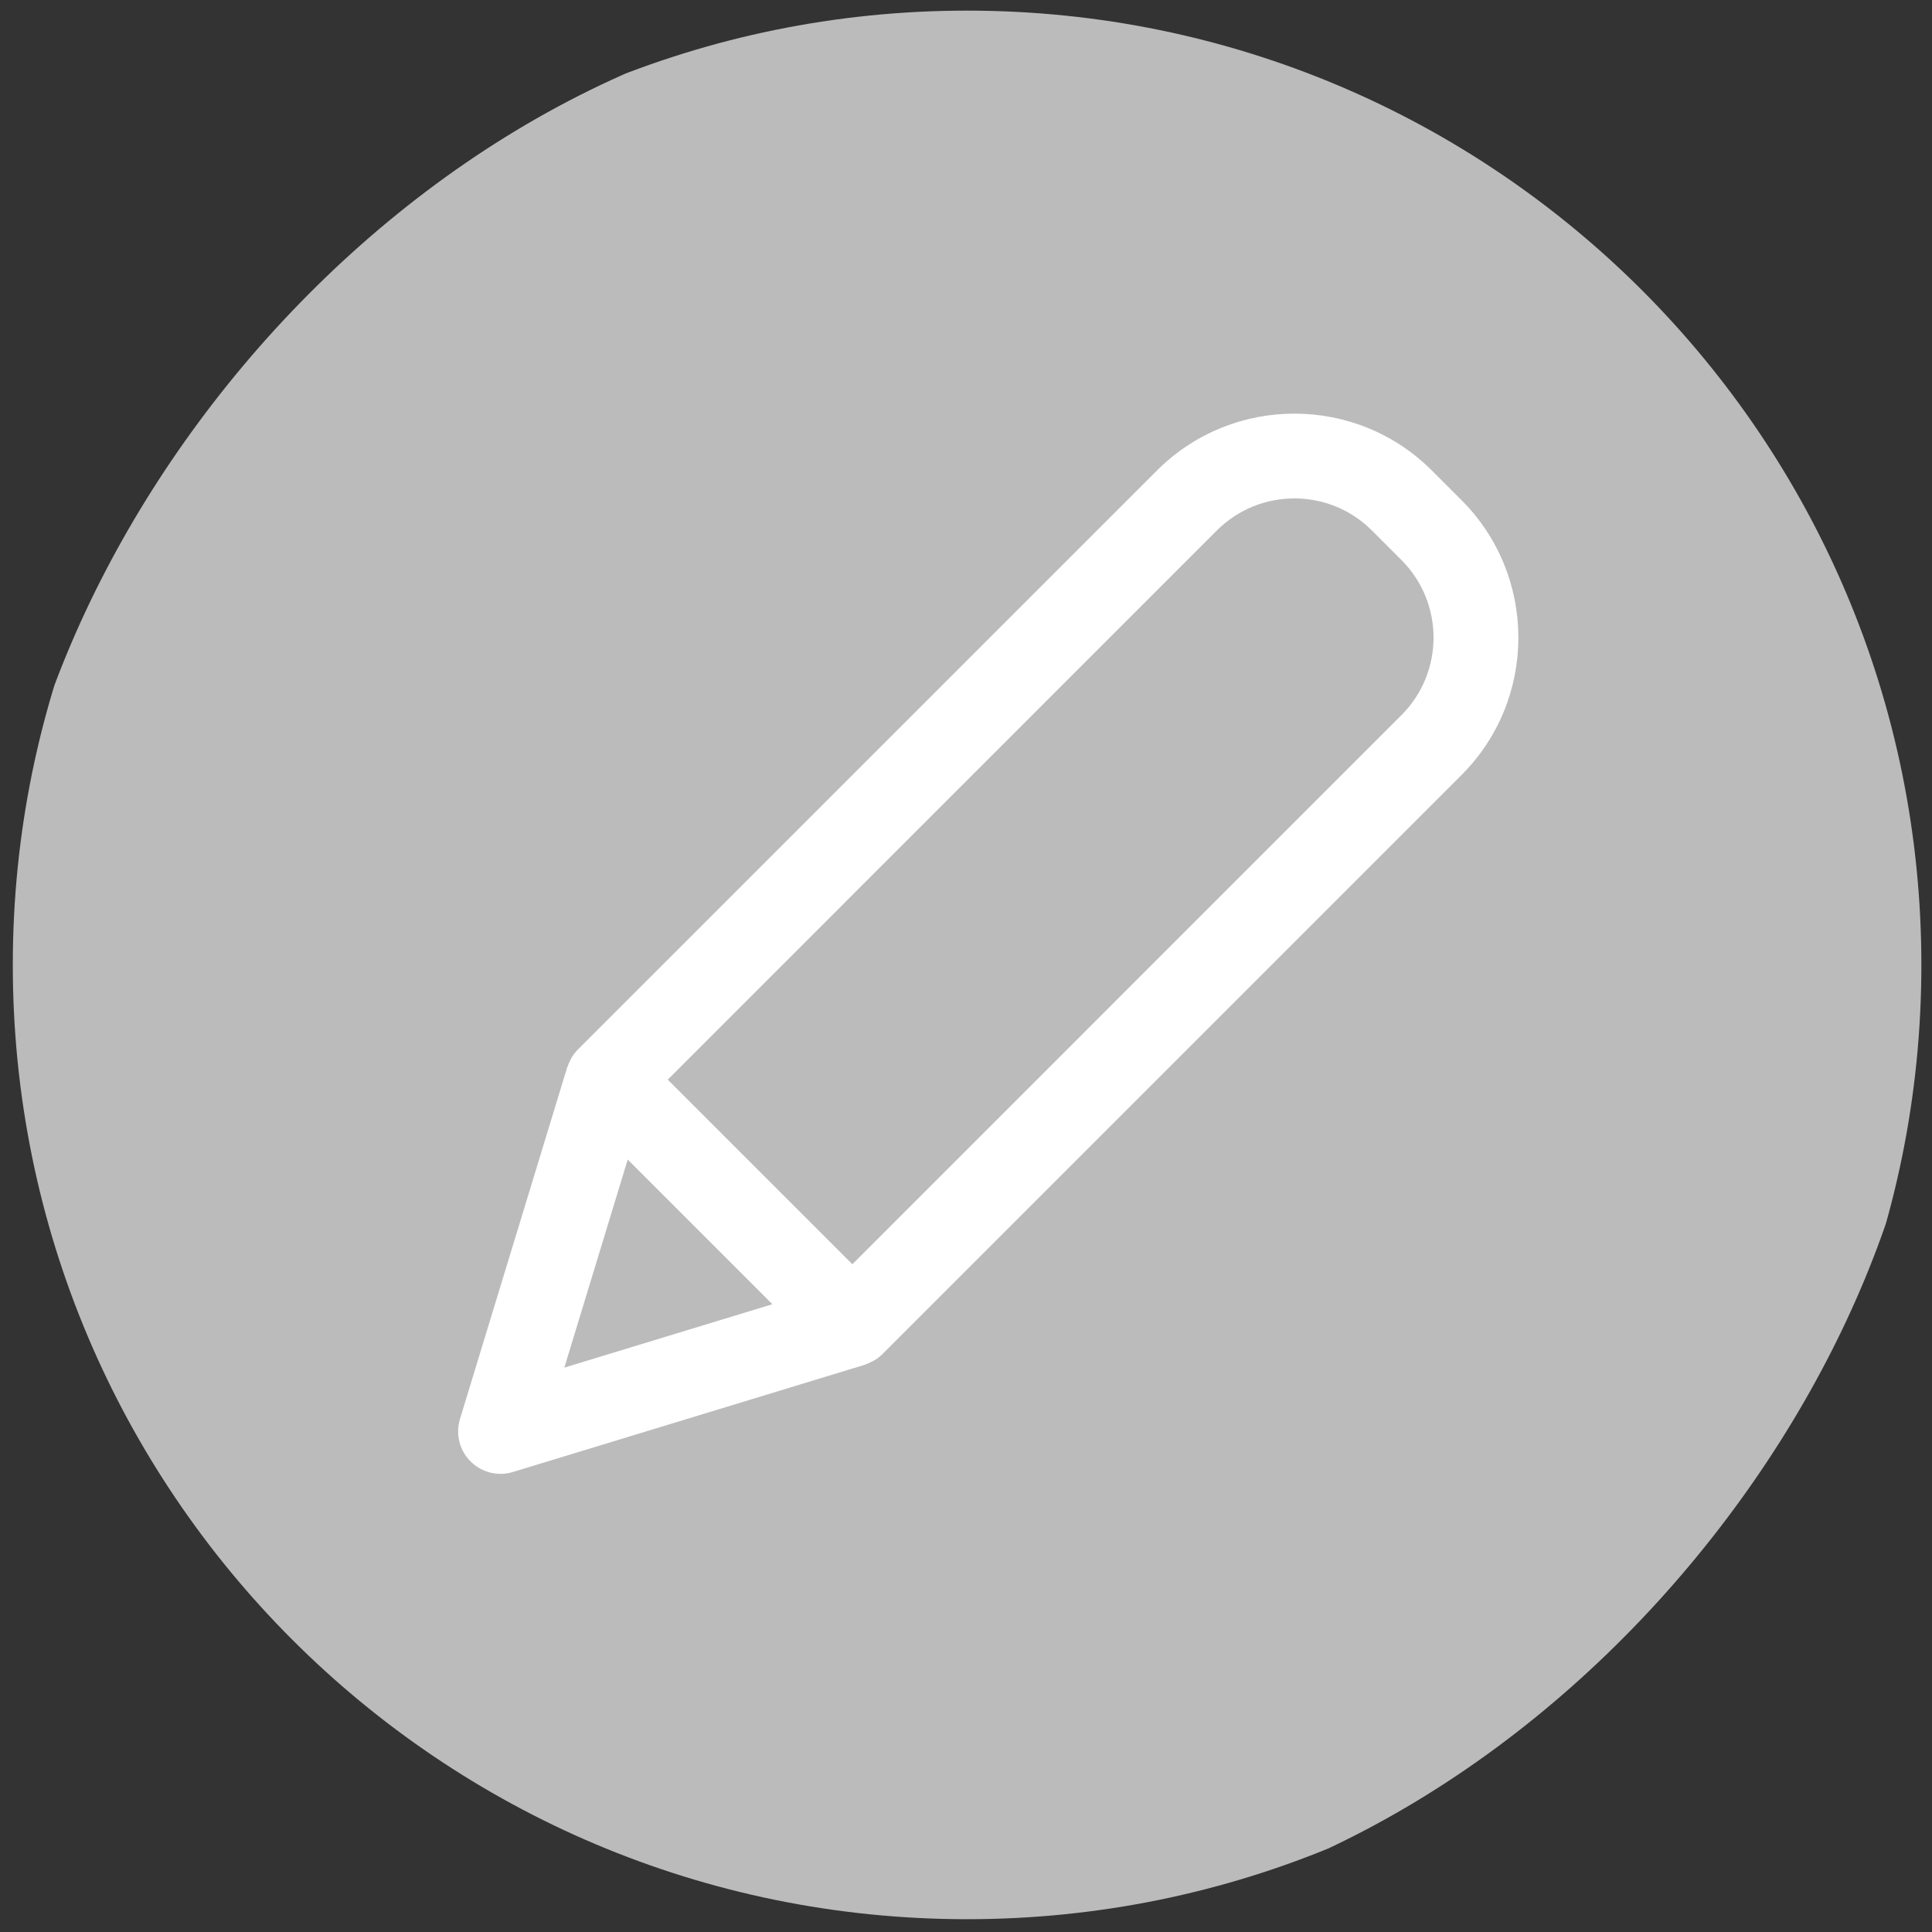 <svg width="32" height="32" viewBox="0 0 32 32" fill="none" xmlns="http://www.w3.org/2000/svg">
<rect x="0" y="0" width="32" height="32" fill="#333333" stroke="none"/>
<g clip-path="url(#clip0_3349_39574)">
<rect x="6.736" y="5.895" width="19.368" height="20.21" fill="white"/>
<path d="M11.06 17.882L20.155 8.786C20.863 8.079 22.014 8.078 22.722 8.786L23.213 9.277C23.921 9.985 23.921 11.136 23.213 11.844L14.118 20.94L11.06 17.882Z" fill="#BABBBA"/>
<path d="M12.793 21.602L9.347 22.652L10.397 19.206L12.793 21.602Z" fill="#BABBBA"/>
<path d="M16.018 0.176C24.748 0.176 31.824 7.252 31.824 15.982C31.824 24.712 24.748 31.788 16.018 31.788C7.288 31.788 0.212 24.712 0.212 15.982C0.212 7.252 7.288 0.176 16.018 0.176ZM7.794 24.206C7.928 24.34 8.107 24.412 8.29 24.412C8.359 24.412 8.428 24.402 8.495 24.381L14.323 22.605C14.331 22.602 14.338 22.597 14.345 22.595C14.381 22.582 14.416 22.567 14.45 22.548C14.463 22.541 14.477 22.535 14.49 22.527C14.534 22.5 14.576 22.468 14.615 22.429L24.207 12.837C25.463 11.582 25.463 9.539 24.207 8.284L23.716 7.793C22.461 6.537 20.418 6.537 19.163 7.793L9.57 17.385C9.532 17.424 9.5 17.466 9.472 17.51C9.464 17.523 9.459 17.537 9.451 17.55C9.433 17.584 9.417 17.619 9.405 17.655C9.402 17.662 9.398 17.669 9.395 17.677L7.618 23.505C7.543 23.753 7.61 24.023 7.794 24.206Z" fill="#BABBBA"/>
</g>
<defs>
<clipPath id="clip0_3349_39574">
<rect width="32" height="32" rx="16" transform="matrix(-1 0 0 1 32 0)" fill="white"/>
</clipPath>
</defs>
</svg>
